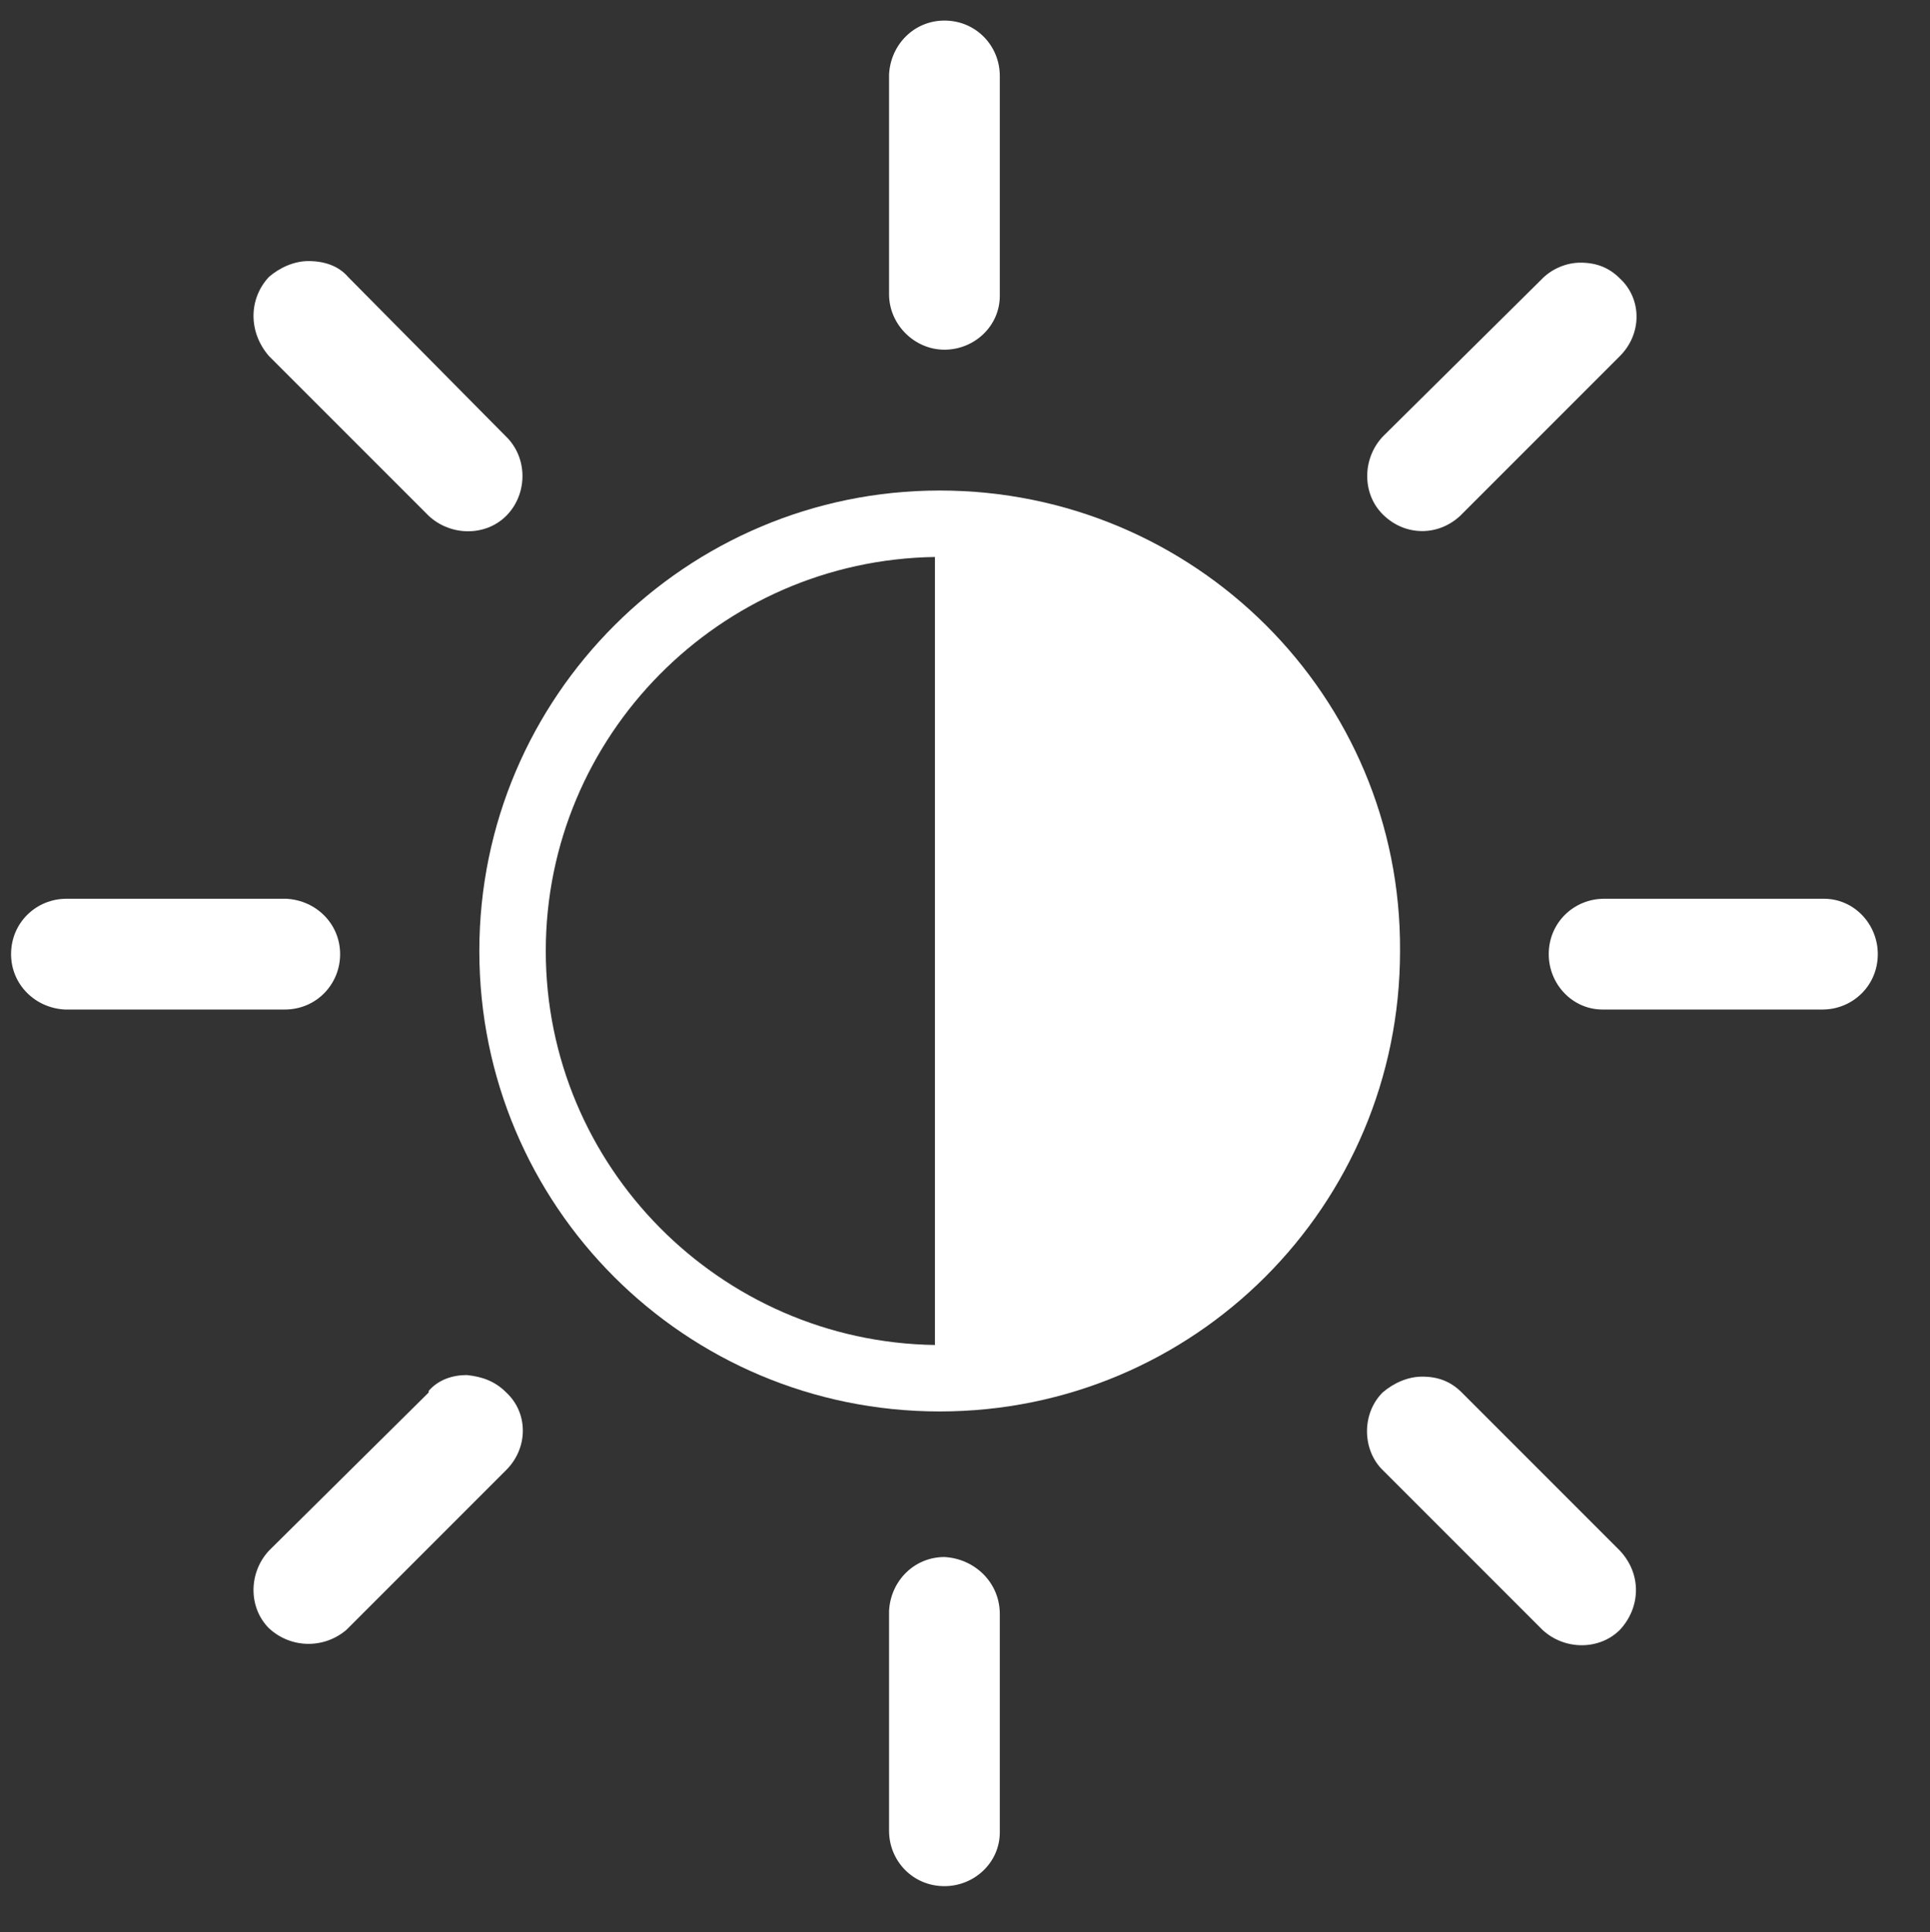 <?xml version="1.0" encoding="utf-8"?>
<!-- Generator: Adobe Illustrator 24.1.0, SVG Export Plug-In . SVG Version: 6.00 Build 0)  -->
<svg version="1.1" id="Layer_1" xmlns="http://www.w3.org/2000/svg" xmlns:xlink="http://www.w3.org/1999/xlink" x="0px" y="0px"
	 viewBox="0 0 122 122.1" style="enable-background:new 0 0 122 122.1;" xml:space="preserve">
<rect x="0" y="0" width="122" height="122.1" fill="#333333" stroke="none"/>
<style type="text/css">
	.st0{fill:#FFFFFF;}
</style>
<g id="icon-light" transform="translate(32 32)">
	<path id="Path_19" class="st0" d="M70.4,66L60.4,56c-0.7-0.7-1.5-1-2.5-1c-0.9,0-1.8,0.4-2.5,1c-1.3,1.3-1.3,3.5-0.1,4.8l0.1,0.1
		L65.5,71c1.4,1.3,3.6,1.3,4.9,0C71.7,69.6,71.8,67.5,70.4,66L70.4,66z"/>
	<path id="Path_20" class="st0" d="M83.3,24.8H69.4c-1.9,0-3.5,1.5-3.5,3.5c0,0,0,0,0,0c0,1.9,1.5,3.5,3.4,3.5h13.9
		c1.9,0,3.5-1.5,3.5-3.5v0C86.7,26.4,85.2,24.8,83.3,24.8z"/>
	<path id="Path_21" class="st0" d="M60.3,0.6L60.3,0.6L70.4-9.5c1.4-1.4,1.4-3.6,0-4.9l0,0c-0.7-0.7-1.5-1-2.5-1
		c-0.9,0-1.8,0.4-2.4,1l-0.1,0.1L55.4-4.4c-1.3,1.4-1.3,3.6,0,4.9C56.8,1.9,58.9,1.9,60.3,0.6z"/>
	<path id="Path_22" class="st0" d="M27.7-9.9c1.9,0,3.5-1.5,3.5-3.4v-13.9c0-1.9-1.5-3.5-3.5-3.5h0c-1.9,0-3.4,1.5-3.5,3.4v13.9
		C24.2-11.5,25.8-9.9,27.7-9.9C27.7-9.9,27.7-9.9,27.7-9.9z"/>
	<path id="Path_23" class="st0" d="M-15-9.5L-4.9,0.6c1.4,1.3,3.6,1.3,4.9,0c1.3-1.3,1.4-3.5,0.1-4.9L0-4.4l-10-10.1
		c-0.6-0.7-1.5-1-2.5-1c-0.9,0-1.8,0.4-2.5,1C-16.3-13.1-16.3-11-15-9.5L-15-9.5z"/>
	<path id="Path_24" class="st0" d="M-10.5,28.3c0-1.9-1.5-3.4-3.4-3.5h-13.9c-1.9,0-3.5,1.5-3.5,3.5c0,0,0,0,0,0
		c0,1.9,1.5,3.4,3.4,3.5H-14C-12,31.8-10.5,30.2-10.5,28.3C-10.5,28.3-10.5,28.3-10.5,28.3z"/>
	<path id="Path_25" class="st0" d="M-2.5,54.9c-0.9,0-1.8,0.3-2.4,1L-4.9,56L-15,66c-1.3,1.4-1.3,3.6,0,4.9c1.4,1.3,3.5,1.3,4.9,0.1
		l0.1-0.1L0,60.9c1.4-1.4,1.4-3.6,0-4.9l0,0C-0.7,55.3-1.5,55-2.5,54.9z"/>
	<path id="Path_26" class="st0" d="M27.7,66.4c-1.9,0-3.4,1.5-3.5,3.4v13.9c0,1.9,1.5,3.5,3.5,3.5c0,0,0,0,0,0
		c1.9,0,3.5-1.5,3.5-3.4V70C31.2,68,29.6,66.5,27.7,66.4L27.7,66.4z"/>
	<path id="Path_27" class="st0" d="M27.4-1C11.4-1-1.7,12-1.7,28.1l0,0c0,16.1,13,29.1,29.1,29.1s29.1-13,29.1-29.1
		C56.6,12,43.5-1,27.4-1L27.4-1z M2.5,28.1c0-13.6,11-24.7,24.6-24.9V53C13.5,52.8,2.5,41.7,2.5,28.1z"/>
</g>
</svg>
